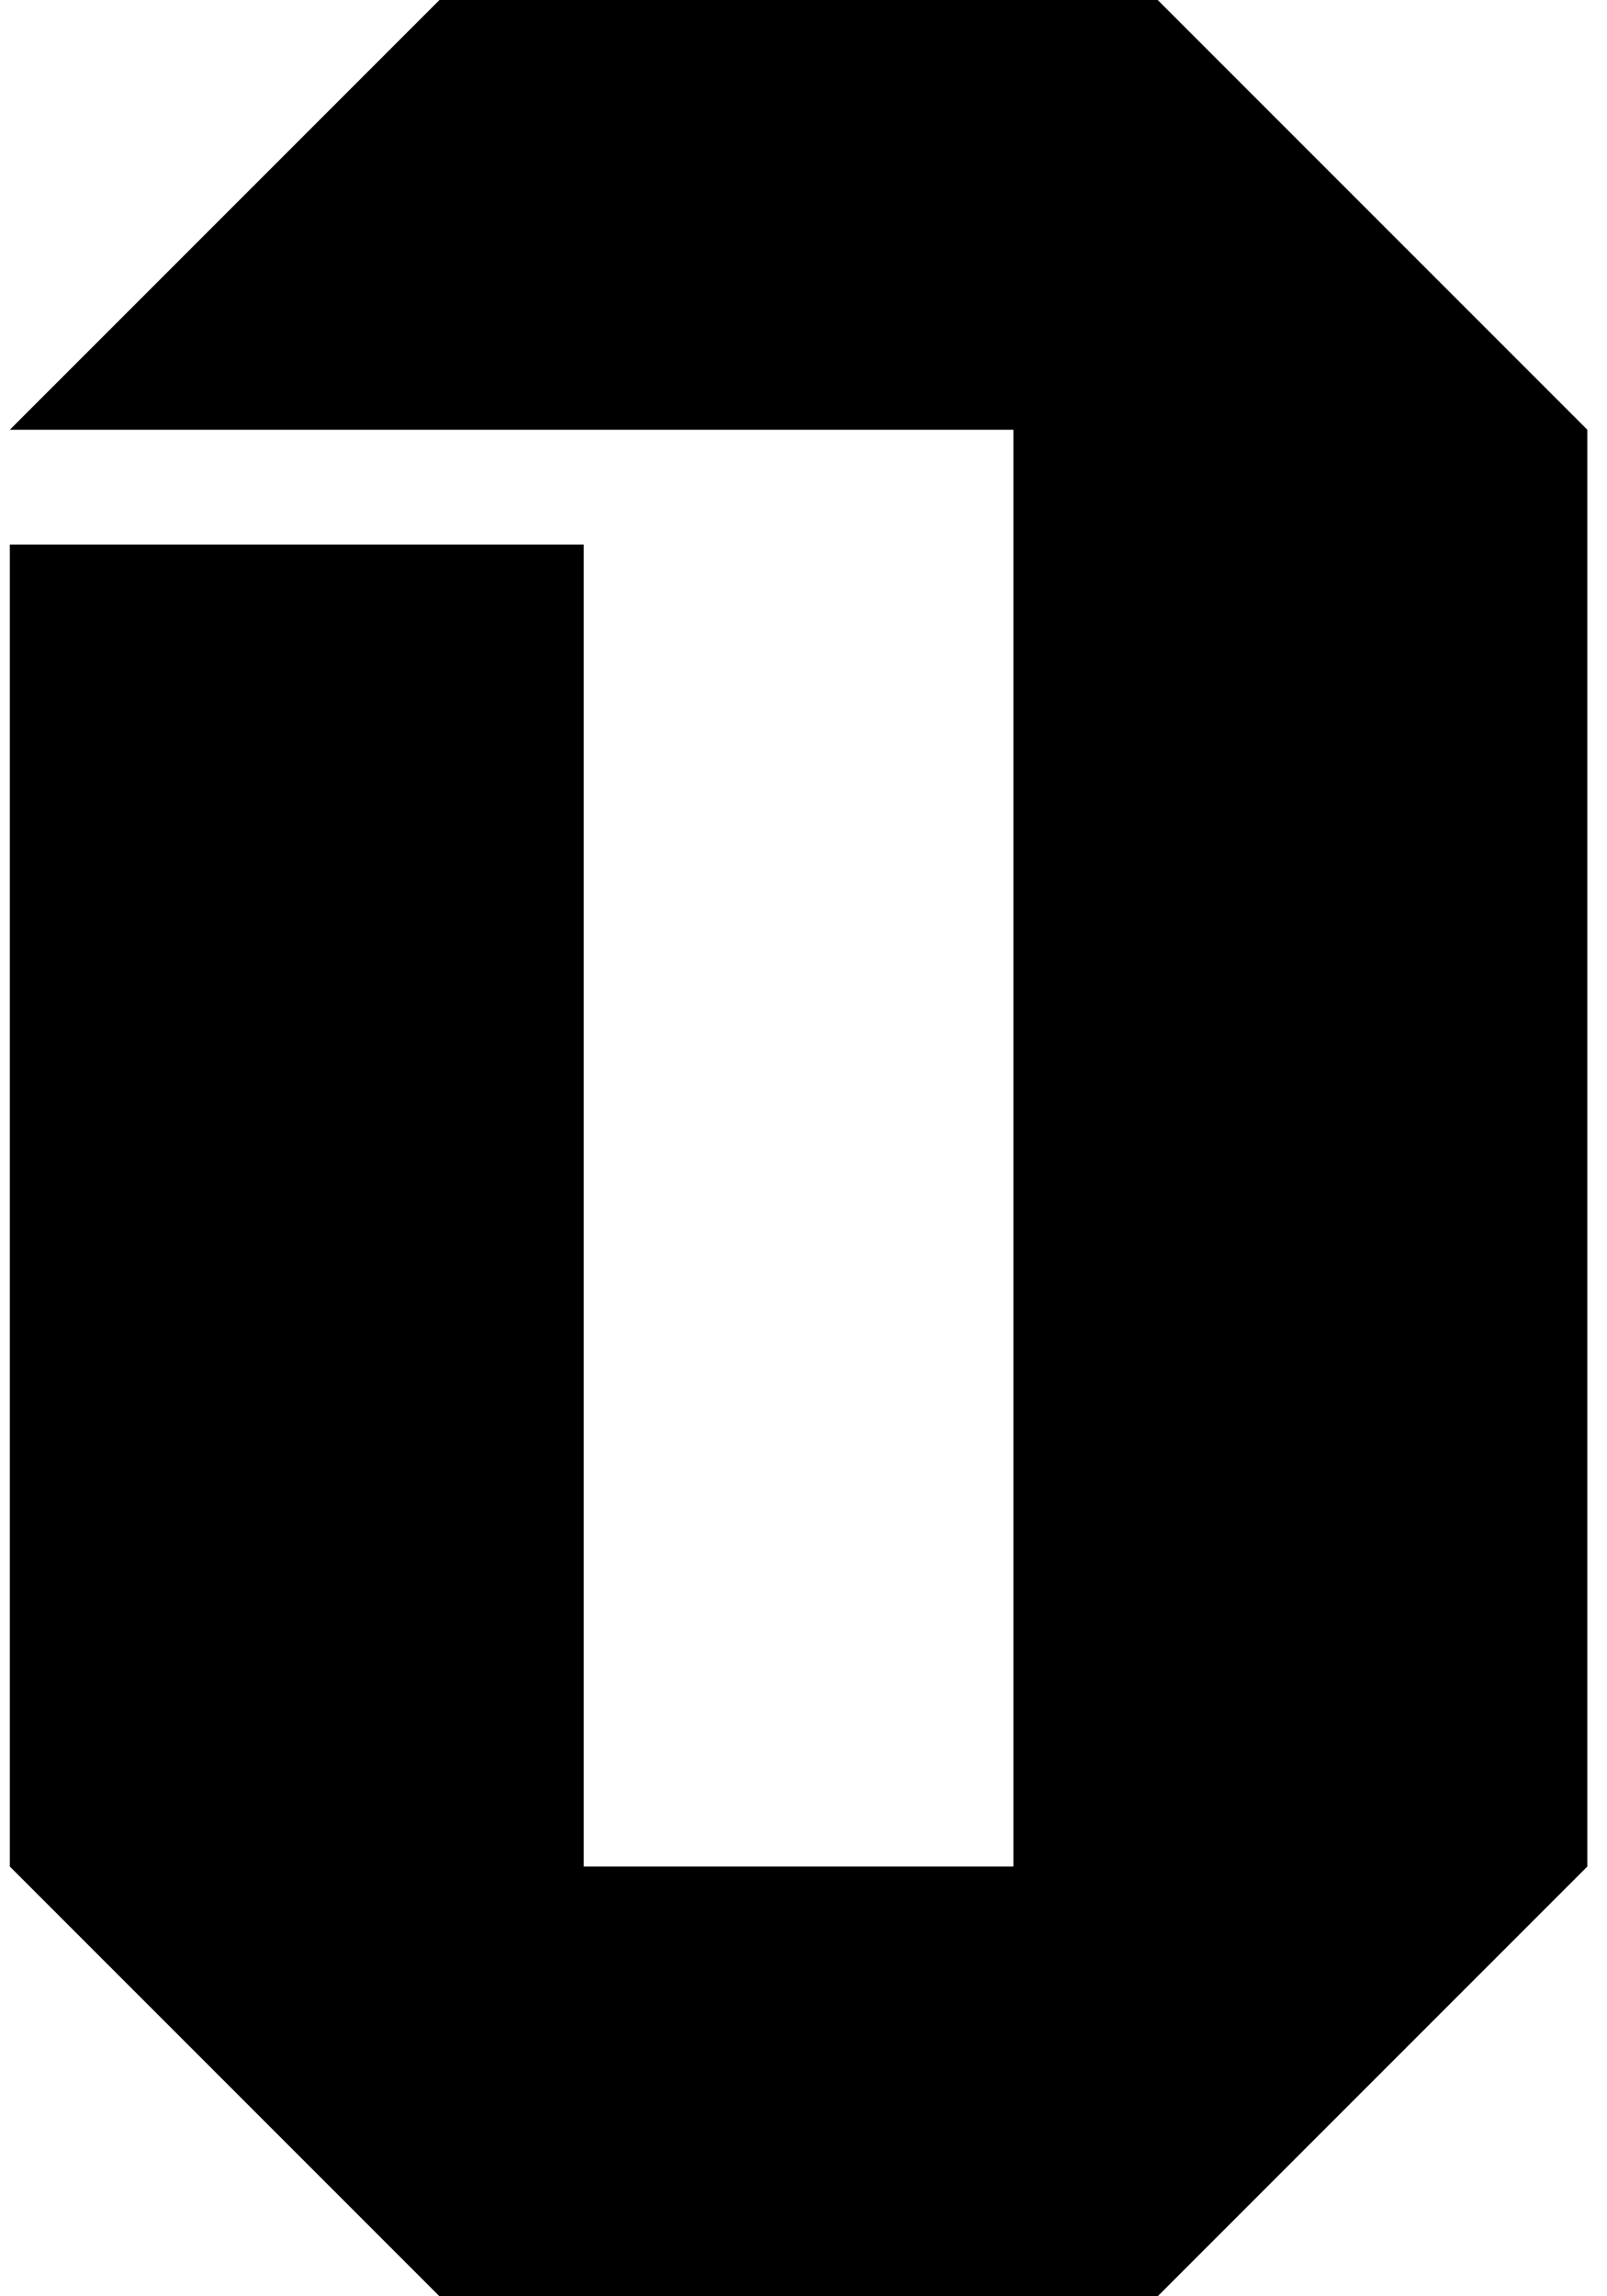 <svg width="49" height="70" viewBox="0 0 49 70" fill="none" xmlns="http://www.w3.org/2000/svg">
<path d="M35.3 -4.76837e-06H13.4L0.3 13.1H30.9V56.9H17.8V16.6H0.3V56.9L13.4 70H35.3L48.4 56.9V13.1L35.3 -4.76837e-06Z" fill="black"/>
</svg>
